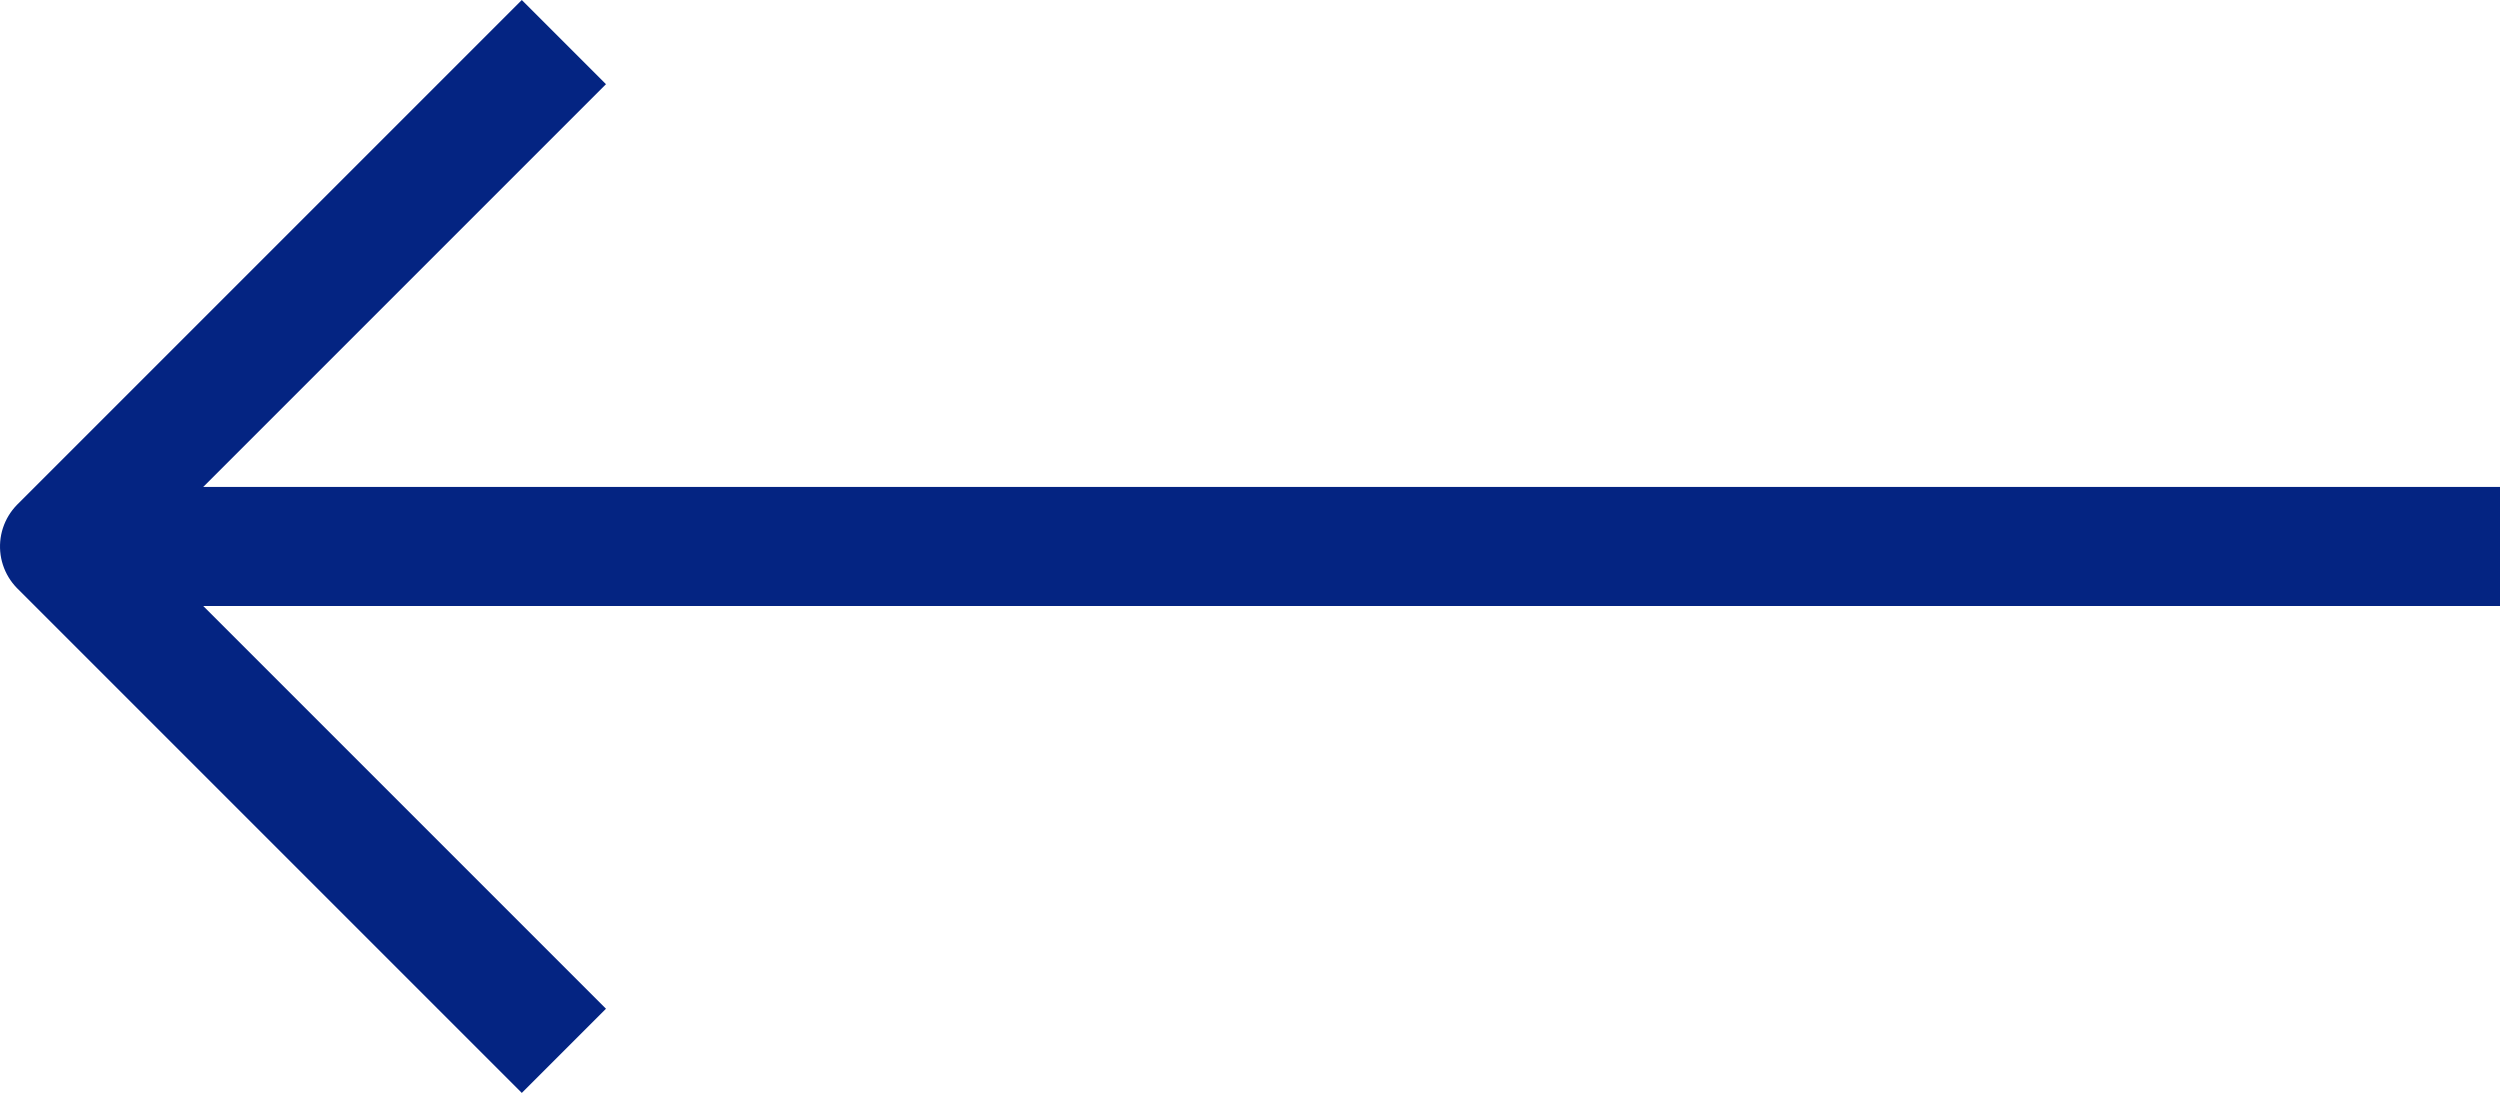 <svg xmlns="http://www.w3.org/2000/svg" width="63" height="27.541" viewBox="0 0 63 27.541">
  <g id="Group_1094" data-name="Group 1094" transform="translate(73.25 -45.235) rotate(90)">
    <path id="Vector" d="M0,0,12.71,12.71,25.42,0" transform="translate(46.296 59.04)" fill="none" stroke="#042482" stroke-linejoin="round" stroke-width="3"/>
    <path id="Vector-2" data-name="Vector" d="M0,0V61.5" transform="translate(59.006 10.25)" fill="none" stroke="#042482" stroke-linejoin="round" stroke-width="3"/>
  </g>
</svg>
